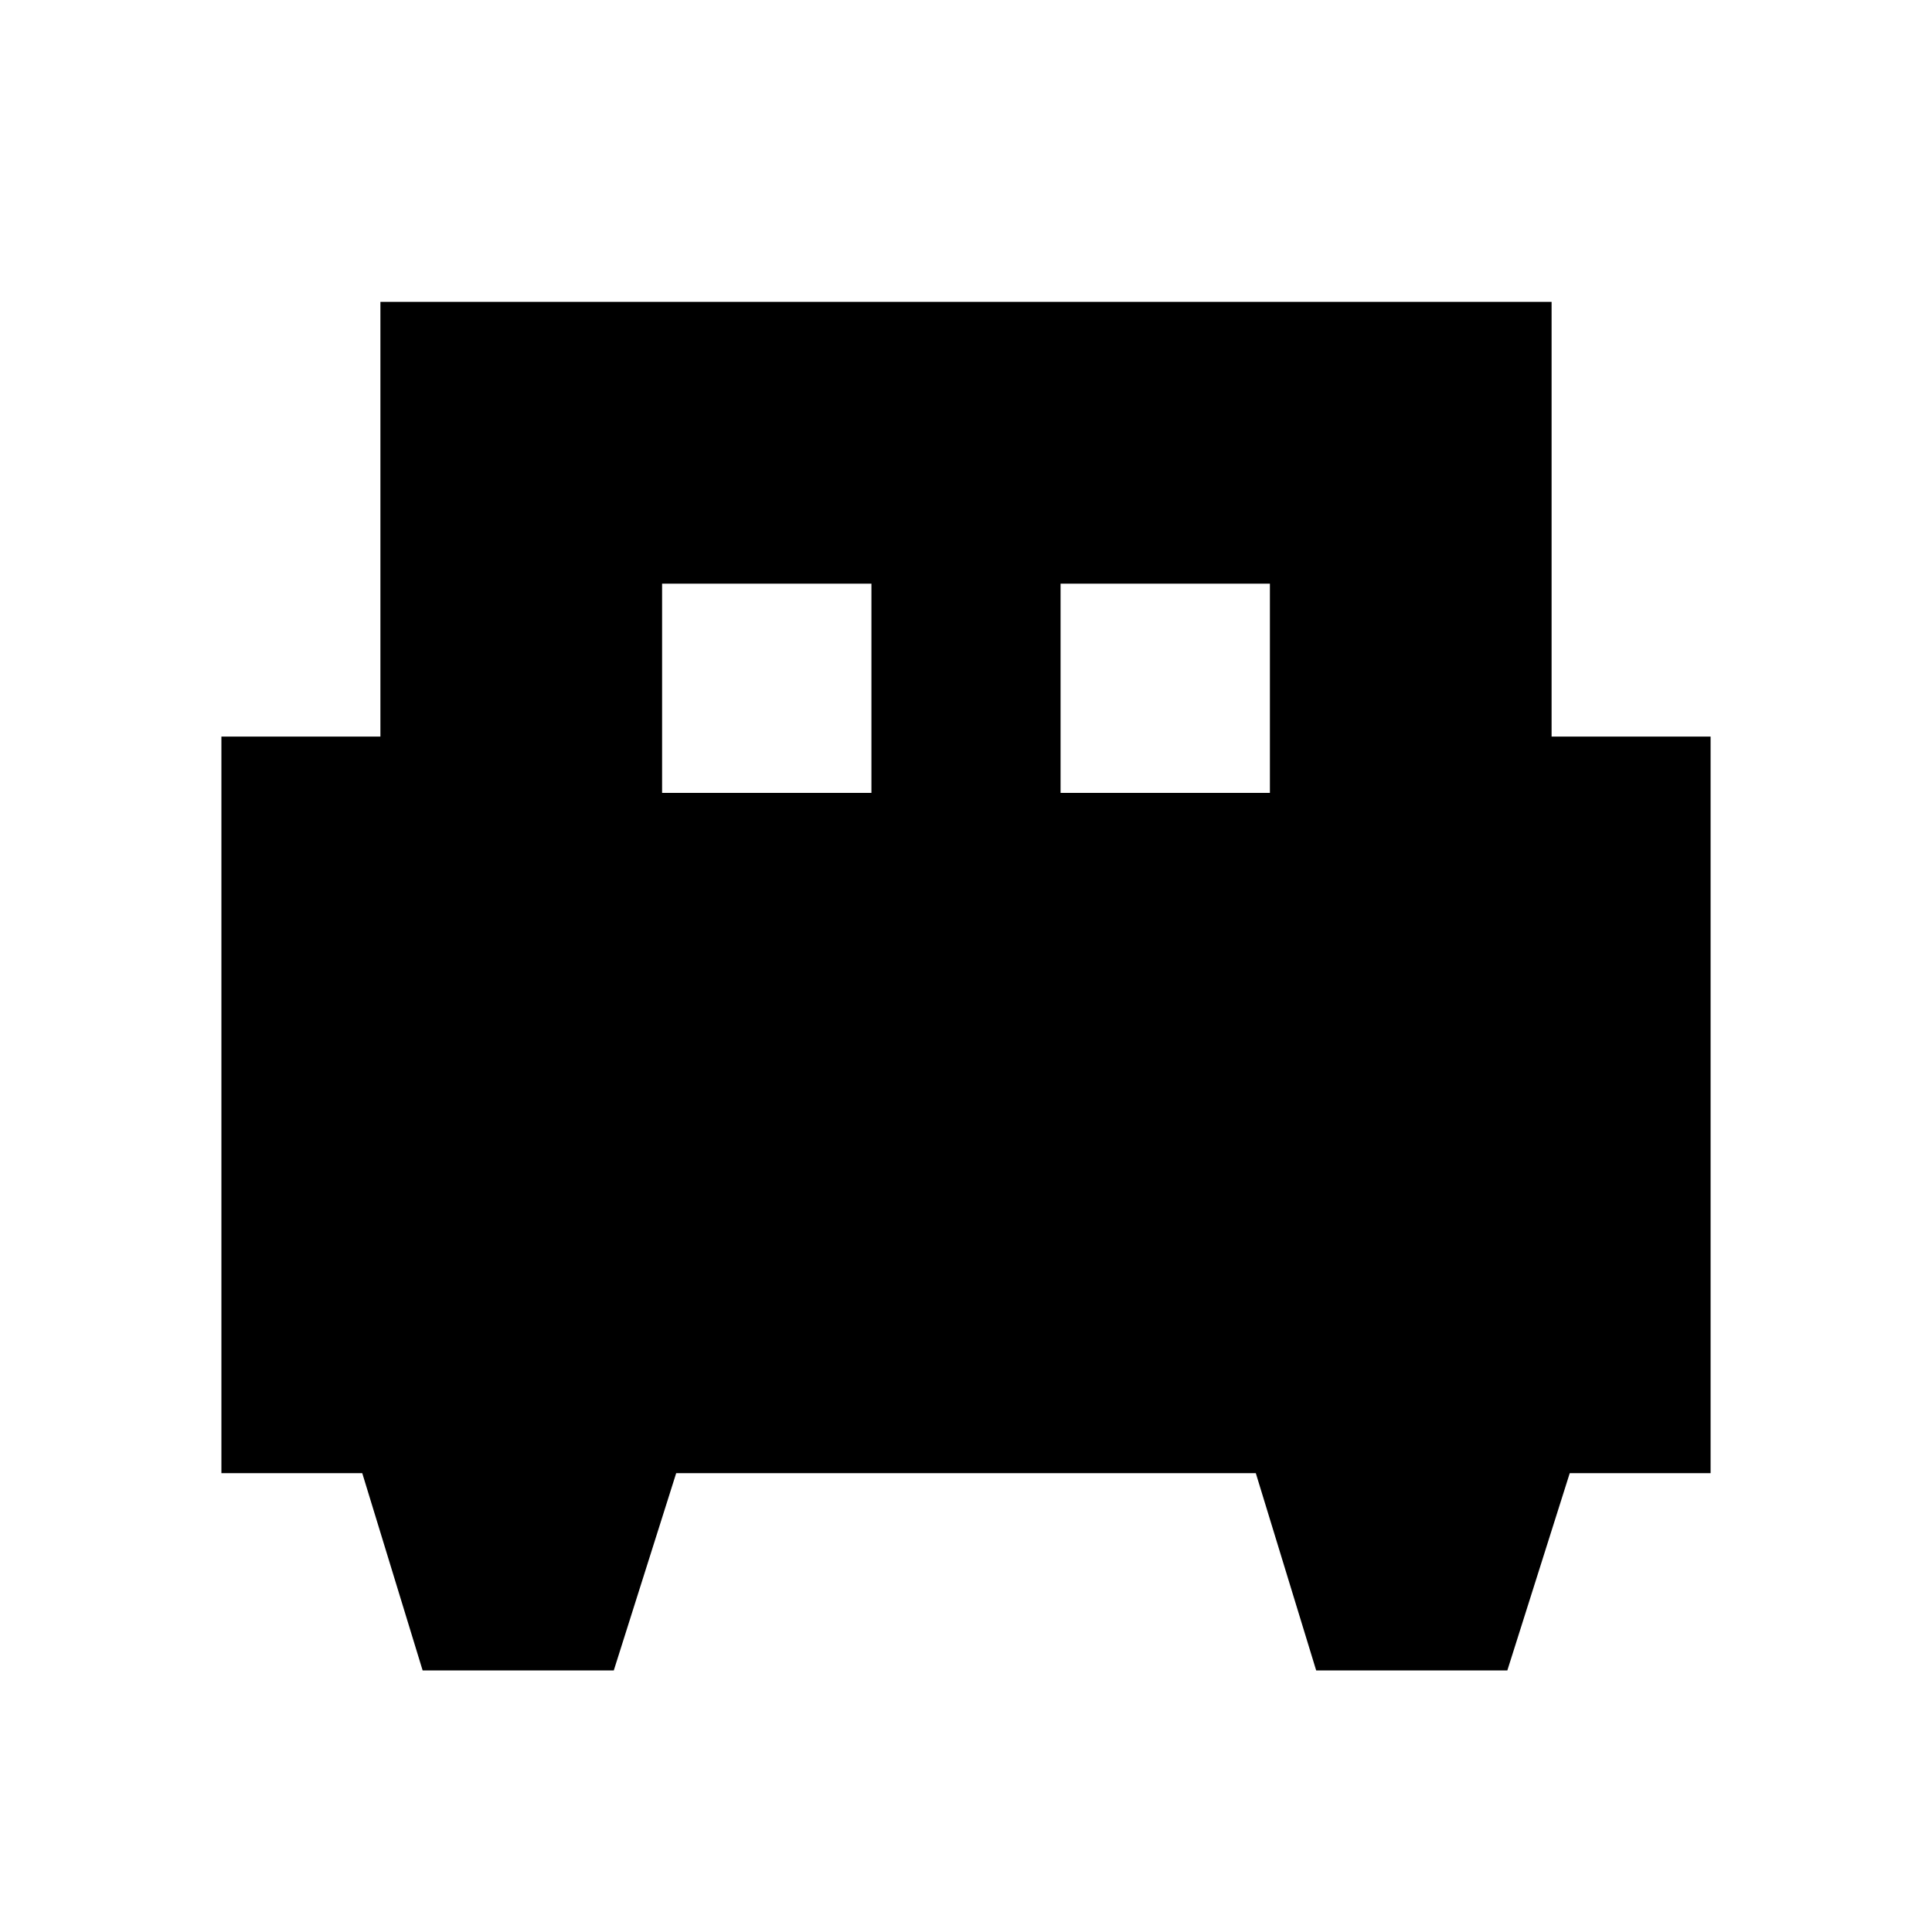 <svg xmlns="http://www.w3.org/2000/svg" height="20" width="20"><path d="M6.354 17.292H4.375L3.75 15.25H2.292V7.625H3.938V3.125H16.062V7.625H17.708V15.25H16.25L15.604 17.292H13.625L13 15.25H7ZM10.979 8.208H13.146V6.042H10.979ZM6.854 8.208H9.021V6.042H6.854Z"/></svg>